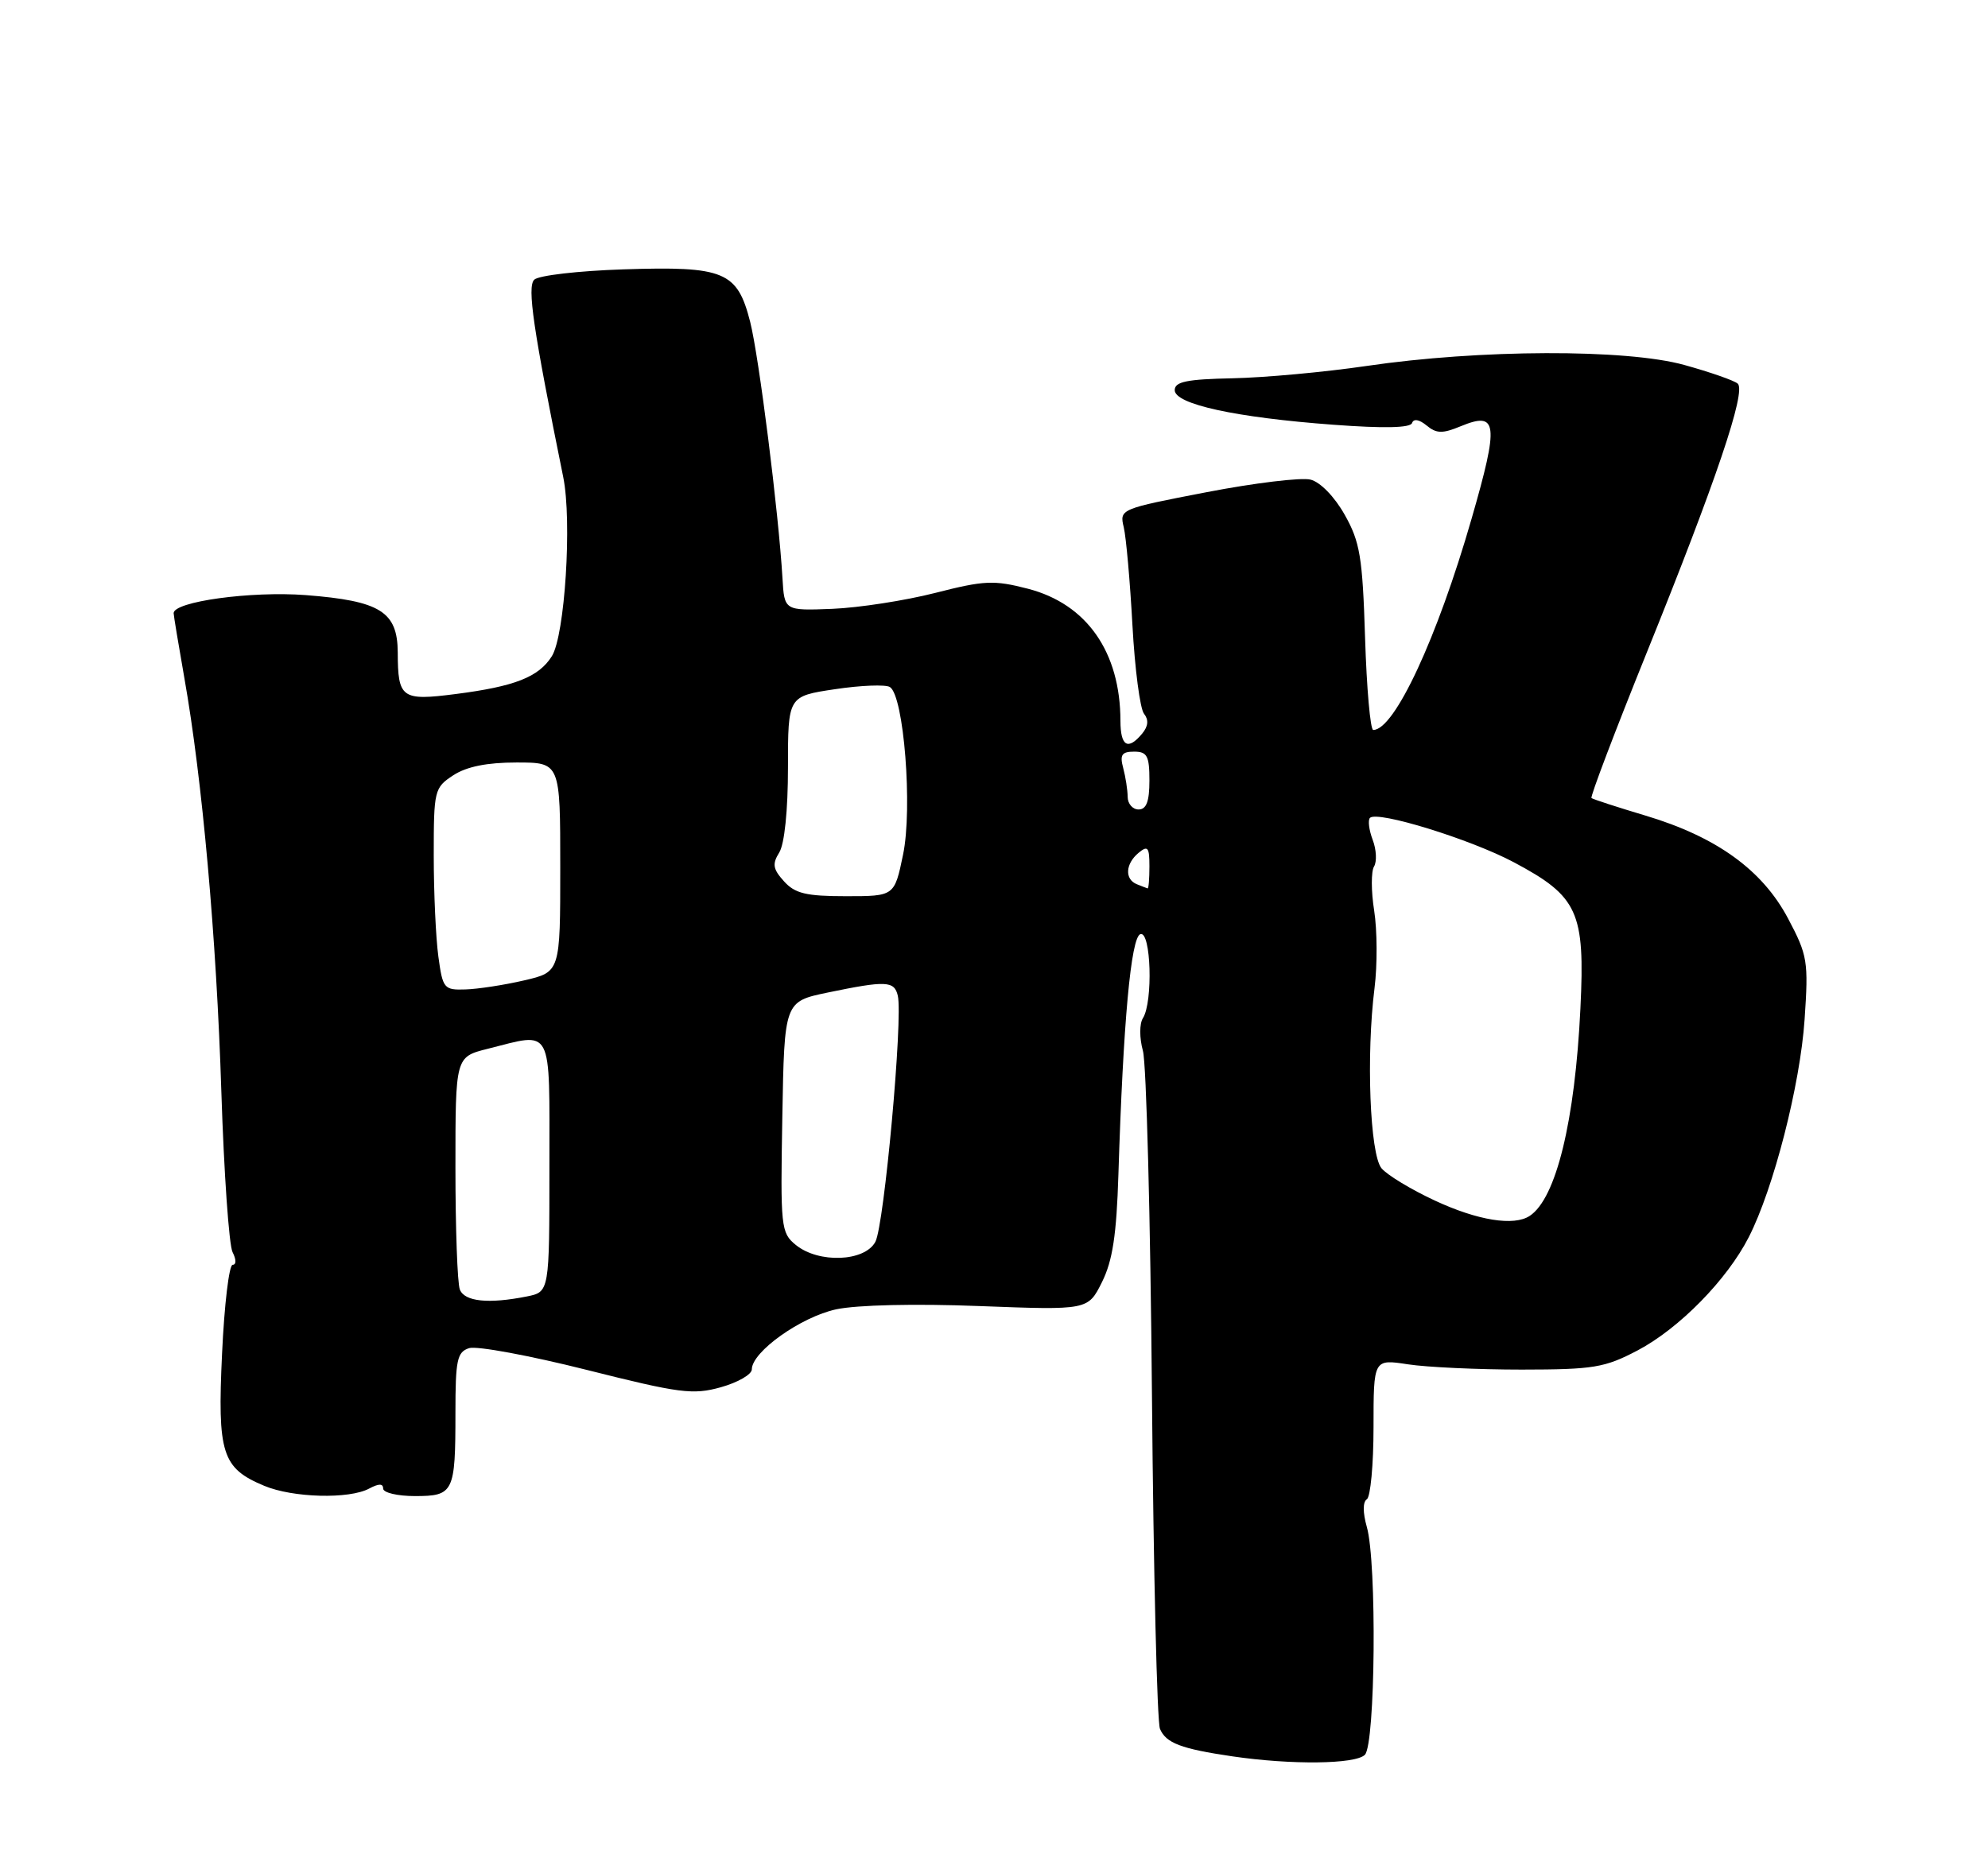 <?xml version="1.0" encoding="UTF-8" standalone="no"?>
<!DOCTYPE svg PUBLIC "-//W3C//DTD SVG 1.1//EN" "http://www.w3.org/Graphics/SVG/1.1/DTD/svg11.dtd" >
<svg xmlns="http://www.w3.org/2000/svg" xmlns:xlink="http://www.w3.org/1999/xlink" version="1.1" viewBox="0 0 275 256">
 <g >
 <path fill="currentColor"
d=" M 188.80 242.80 C 190.26 241.34 190.48 216.15 189.07 211.26 C 188.51 209.27 188.51 207.81 189.07 207.45 C 189.58 207.14 190.00 202.64 190.00 197.46 C 190.00 188.04 190.00 188.04 194.75 188.77 C 197.36 189.17 204.45 189.50 210.50 189.50 C 220.47 189.49 221.97 189.24 226.54 186.84 C 232.30 183.80 238.90 177.07 241.91 171.17 C 245.34 164.46 249.02 150.10 249.63 141.05 C 250.18 133.01 250.04 132.18 247.35 127.10 C 243.80 120.38 237.45 115.79 227.63 112.85 C 223.71 111.68 220.34 110.58 220.15 110.42 C 219.95 110.26 223.39 101.21 227.79 90.31 C 237.37 66.60 241.58 54.15 240.38 53.08 C 239.90 52.65 236.57 51.49 233.00 50.50 C 224.94 48.26 204.67 48.33 189.00 50.64 C 183.22 51.49 174.90 52.25 170.50 52.34 C 164.18 52.47 162.50 52.81 162.50 53.98 C 162.50 55.93 170.92 57.77 184.47 58.77 C 191.45 59.29 195.10 59.21 195.33 58.53 C 195.54 57.90 196.32 58.03 197.34 58.87 C 198.70 60.00 199.54 60.02 202.05 58.98 C 207.18 56.86 207.38 58.54 203.57 71.75 C 198.81 88.29 192.90 101.00 189.96 101.00 C 189.56 101.00 189.05 95.26 188.83 88.25 C 188.48 77.05 188.13 74.98 186.01 71.22 C 184.61 68.73 182.63 66.69 181.28 66.36 C 180.01 66.04 173.54 66.82 166.91 68.10 C 154.93 70.41 154.85 70.44 155.45 72.96 C 155.78 74.36 156.32 80.45 156.65 86.50 C 156.98 92.55 157.70 98.06 158.25 98.75 C 158.92 99.60 158.84 100.48 158.00 101.50 C 156.03 103.87 155.00 103.27 154.99 99.75 C 154.98 90.21 150.33 83.57 142.20 81.46 C 137.48 80.24 136.16 80.30 129.36 82.04 C 125.20 83.10 118.80 84.09 115.14 84.24 C 108.50 84.50 108.50 84.50 108.24 80.00 C 107.70 70.86 104.99 49.35 103.77 44.53 C 101.99 37.55 100.21 36.81 86.24 37.27 C 80.04 37.47 74.49 38.11 73.90 38.70 C 72.90 39.70 73.75 45.49 77.91 66.00 C 79.15 72.09 78.14 87.91 76.34 90.79 C 74.52 93.68 71.22 94.98 63.02 96.03 C 55.55 96.99 55.04 96.62 55.02 90.27 C 54.99 84.63 52.60 83.14 42.30 82.34 C 34.74 81.76 23.97 83.24 24.02 84.85 C 24.03 85.21 24.70 89.23 25.50 93.79 C 27.98 107.81 29.94 129.67 30.62 151.06 C 30.98 162.30 31.68 172.29 32.17 173.25 C 32.69 174.26 32.70 175.00 32.18 175.00 C 31.69 175.00 31.03 180.51 30.72 187.25 C 30.06 201.12 30.70 203.14 36.55 205.58 C 40.51 207.24 48.30 207.45 51.07 205.96 C 52.40 205.25 53.00 205.25 53.00 205.96 C 53.00 206.53 54.98 207.00 57.39 207.00 C 62.76 207.00 63.00 206.51 63.00 195.49 C 63.00 188.15 63.23 187.06 64.90 186.53 C 65.95 186.20 73.25 187.55 81.12 189.53 C 94.06 192.79 95.85 193.02 99.72 191.94 C 102.07 191.28 104.00 190.17 104.00 189.47 C 104.00 187.04 110.79 182.21 115.67 181.16 C 118.54 180.55 126.58 180.36 135.50 180.71 C 150.50 181.28 150.50 181.28 152.44 177.39 C 153.91 174.43 154.45 170.86 154.71 162.50 C 155.37 141.41 156.44 129.68 157.75 129.25 C 159.22 128.76 159.52 138.63 158.10 140.87 C 157.61 141.65 157.61 143.61 158.10 145.40 C 158.58 147.13 159.14 168.57 159.35 193.03 C 159.56 217.49 160.06 238.27 160.46 239.21 C 161.29 241.18 163.38 241.97 170.46 243.01 C 178.64 244.21 187.49 244.11 188.80 242.80 Z  M 63.61 178.42 C 63.27 177.55 63.00 169.95 63.00 161.54 C 63.00 146.24 63.00 146.24 67.44 145.12 C 76.59 142.82 76.00 141.69 76.00 161.38 C 76.00 178.75 76.00 178.75 72.88 179.38 C 67.57 180.44 64.25 180.09 63.61 178.42 Z  M 110.08 172.25 C 108.02 170.57 107.95 169.82 108.22 154.54 C 108.50 138.58 108.50 138.58 114.50 137.33 C 122.57 135.66 123.70 135.71 124.19 137.75 C 124.93 140.79 122.31 169.55 121.09 171.82 C 119.62 174.58 113.24 174.83 110.08 172.25 Z  M 198.50 166.12 C 195.20 164.59 191.87 162.57 191.10 161.64 C 189.50 159.69 188.97 145.99 190.14 136.70 C 190.54 133.51 190.51 128.69 190.09 126.00 C 189.66 123.31 189.66 120.56 190.07 119.89 C 190.48 119.22 190.40 117.55 189.88 116.19 C 189.37 114.84 189.20 113.47 189.51 113.16 C 190.53 112.14 203.40 116.11 209.40 119.30 C 218.30 124.03 219.27 126.16 218.62 139.50 C 217.87 155.11 215.26 165.82 211.61 168.23 C 209.43 169.68 204.41 168.87 198.50 166.12 Z  M 60.64 132.36 C 60.29 129.81 60.00 123.52 60.00 118.38 C 60.00 109.34 60.08 108.99 62.70 107.27 C 64.54 106.07 67.35 105.50 71.45 105.50 C 77.50 105.50 77.50 105.50 77.50 119.99 C 77.50 134.49 77.50 134.49 72.50 135.65 C 69.75 136.29 66.10 136.85 64.39 136.90 C 61.42 137.00 61.24 136.78 60.64 132.36 Z  M 108.45 121.94 C 106.92 120.25 106.80 119.55 107.79 117.96 C 108.52 116.79 109.00 112.13 109.00 106.18 C 109.00 96.33 109.00 96.33 115.50 95.36 C 119.08 94.82 122.50 94.69 123.10 95.06 C 125.03 96.26 126.26 111.83 124.92 118.25 C 123.73 124.00 123.73 124.00 117.02 124.00 C 111.52 124.00 109.97 123.63 108.45 121.94 Z  M 157.25 122.34 C 155.55 121.65 155.68 119.51 157.50 118.00 C 158.78 116.94 159.00 117.22 159.00 119.88 C 159.00 121.59 158.89 122.96 158.75 122.92 C 158.61 122.88 157.94 122.62 157.25 122.34 Z  M 155.99 110.25 C 155.98 109.29 155.70 107.49 155.37 106.25 C 154.88 104.44 155.18 104.00 156.88 104.00 C 158.69 104.00 159.00 104.59 159.00 108.00 C 159.00 110.89 158.58 112.00 157.50 112.00 C 156.68 112.00 155.99 111.21 155.99 110.25 Z "/>
</g>
</svg>